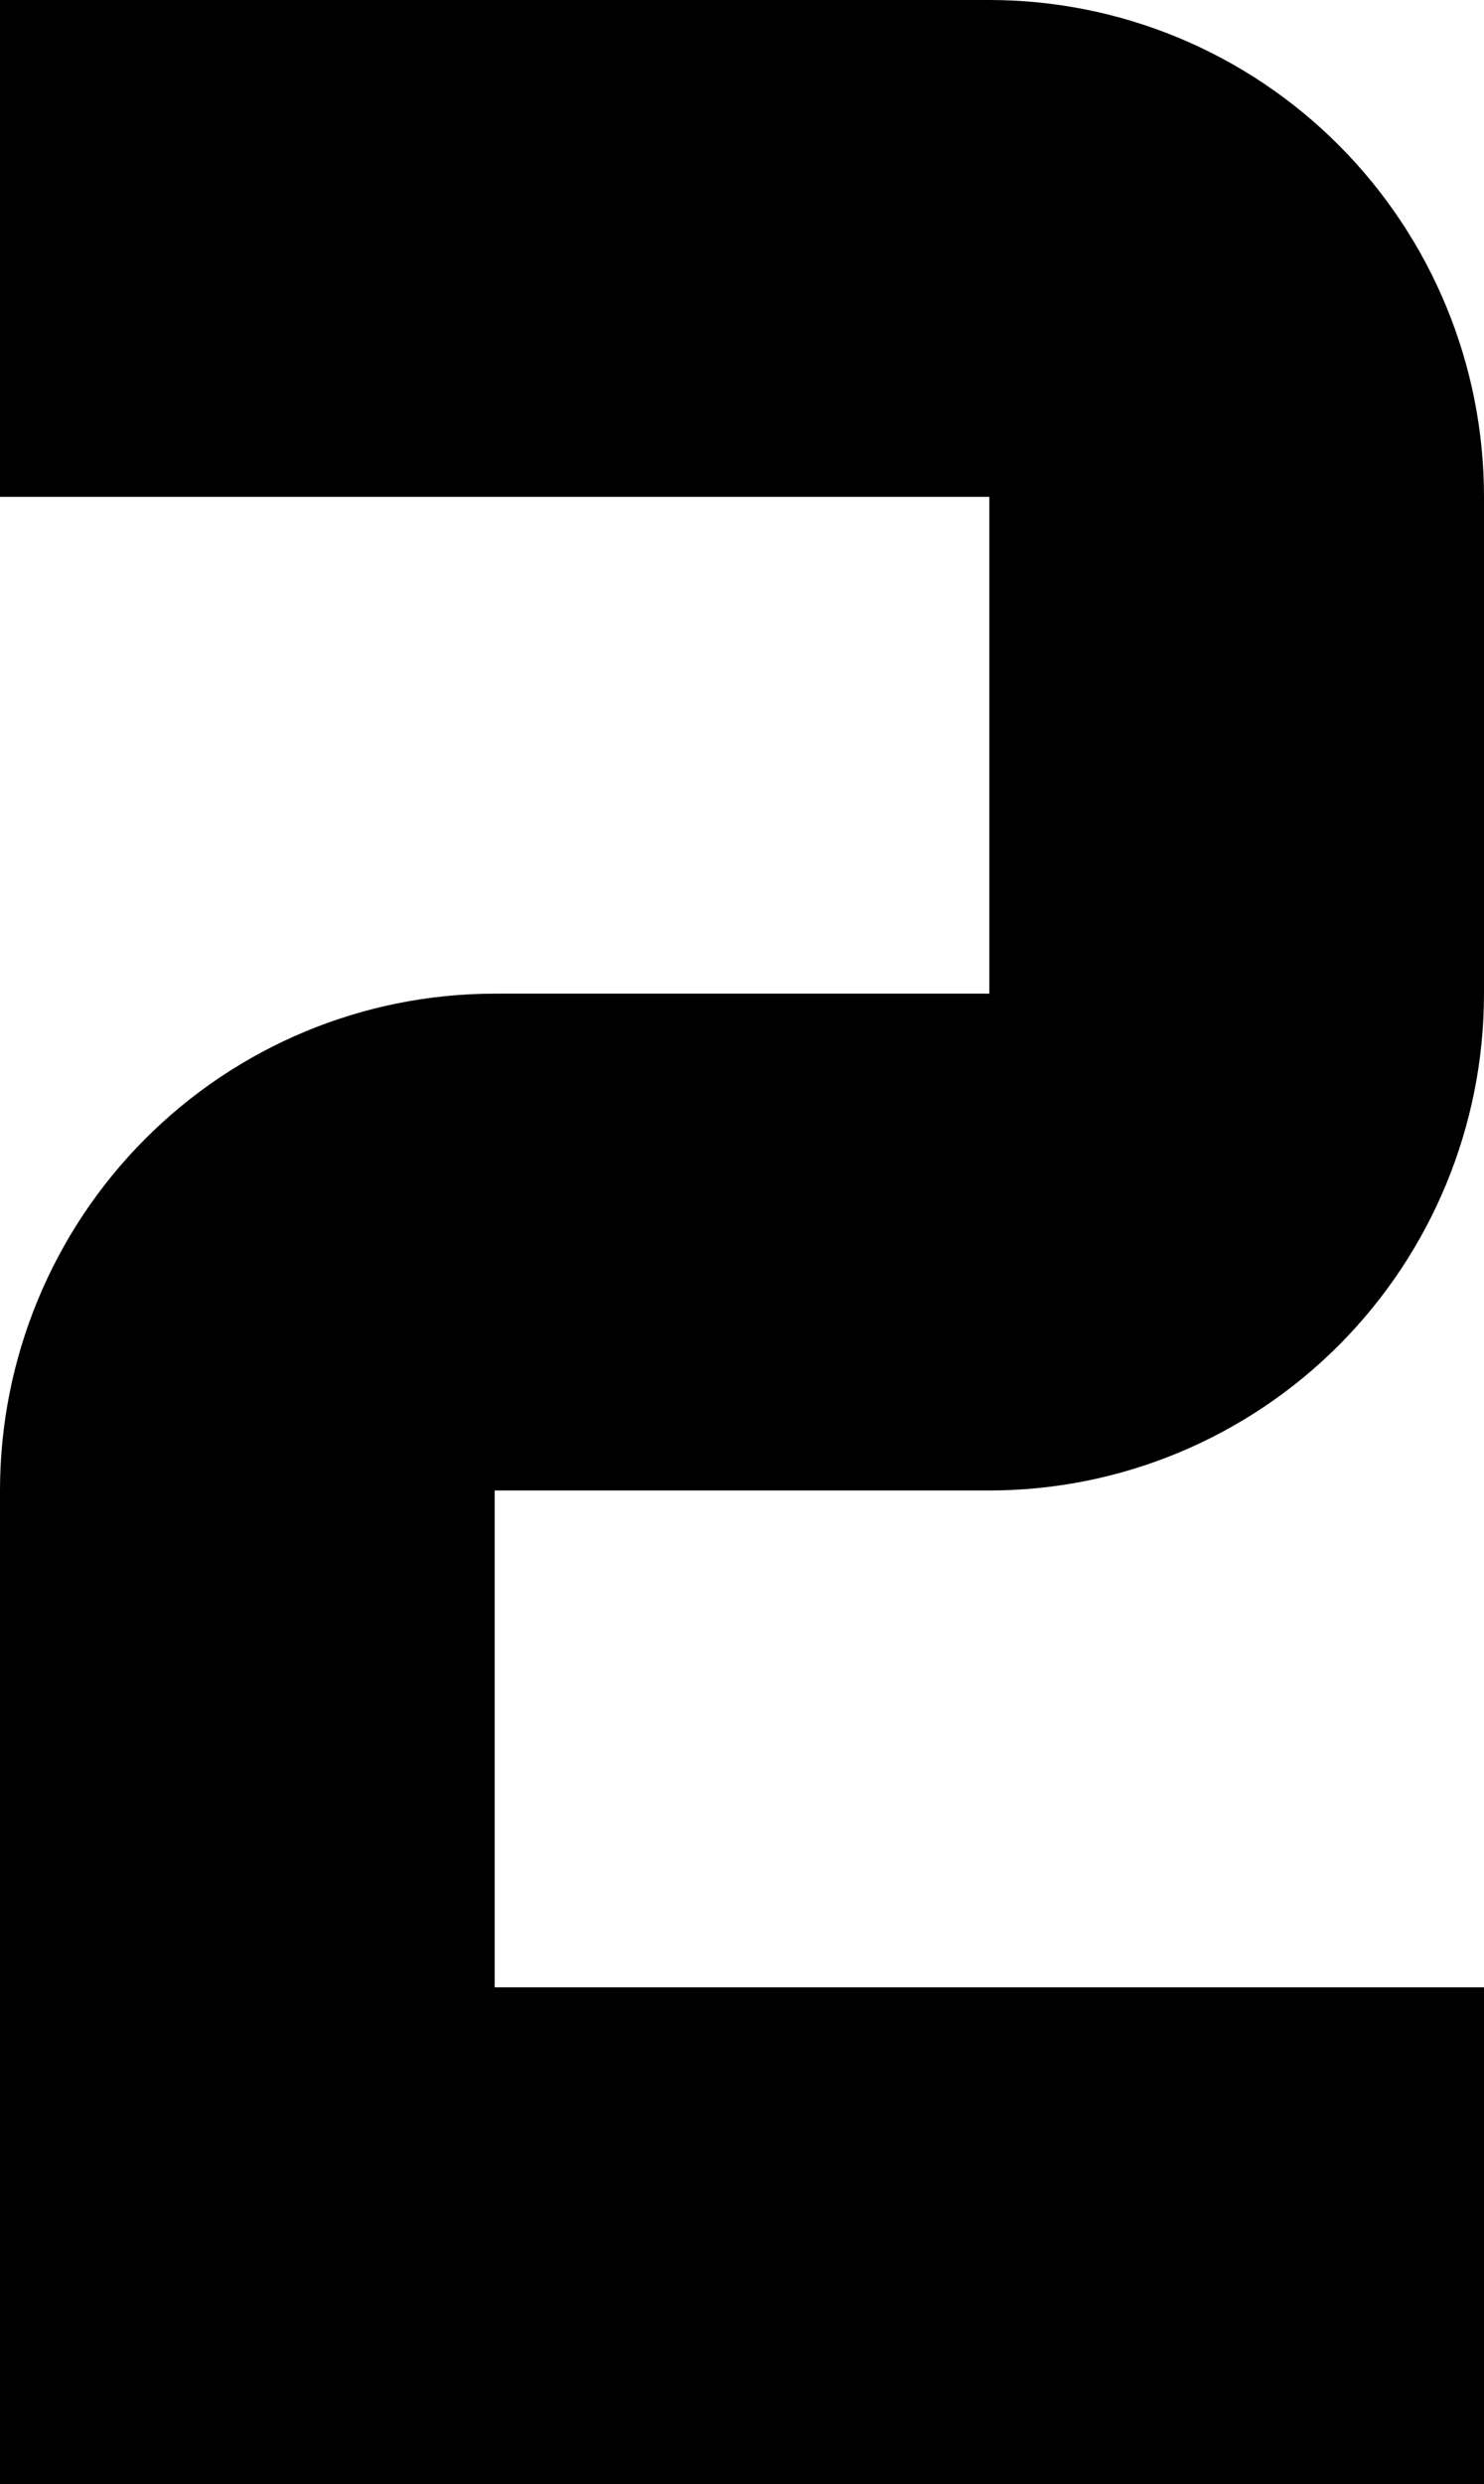<svg width="107" height="179" viewBox="0 0 107 179" fill="none" xmlns="http://www.w3.org/2000/svg">
<path d="M0 0V35.8H71.333V71.6H35.667C26.207 71.6 17.135 75.372 10.447 82.086C3.758 88.799 0 97.905 0 107.4V179H107V143.2H35.667V107.4H71.333C80.793 107.4 89.865 103.628 96.553 96.914C103.242 90.201 107 81.095 107 71.6V35.8C107 26.305 103.242 17.199 96.553 10.486C89.865 3.772 80.793 0 71.333 0H0Z" fill="black"/>
</svg>
